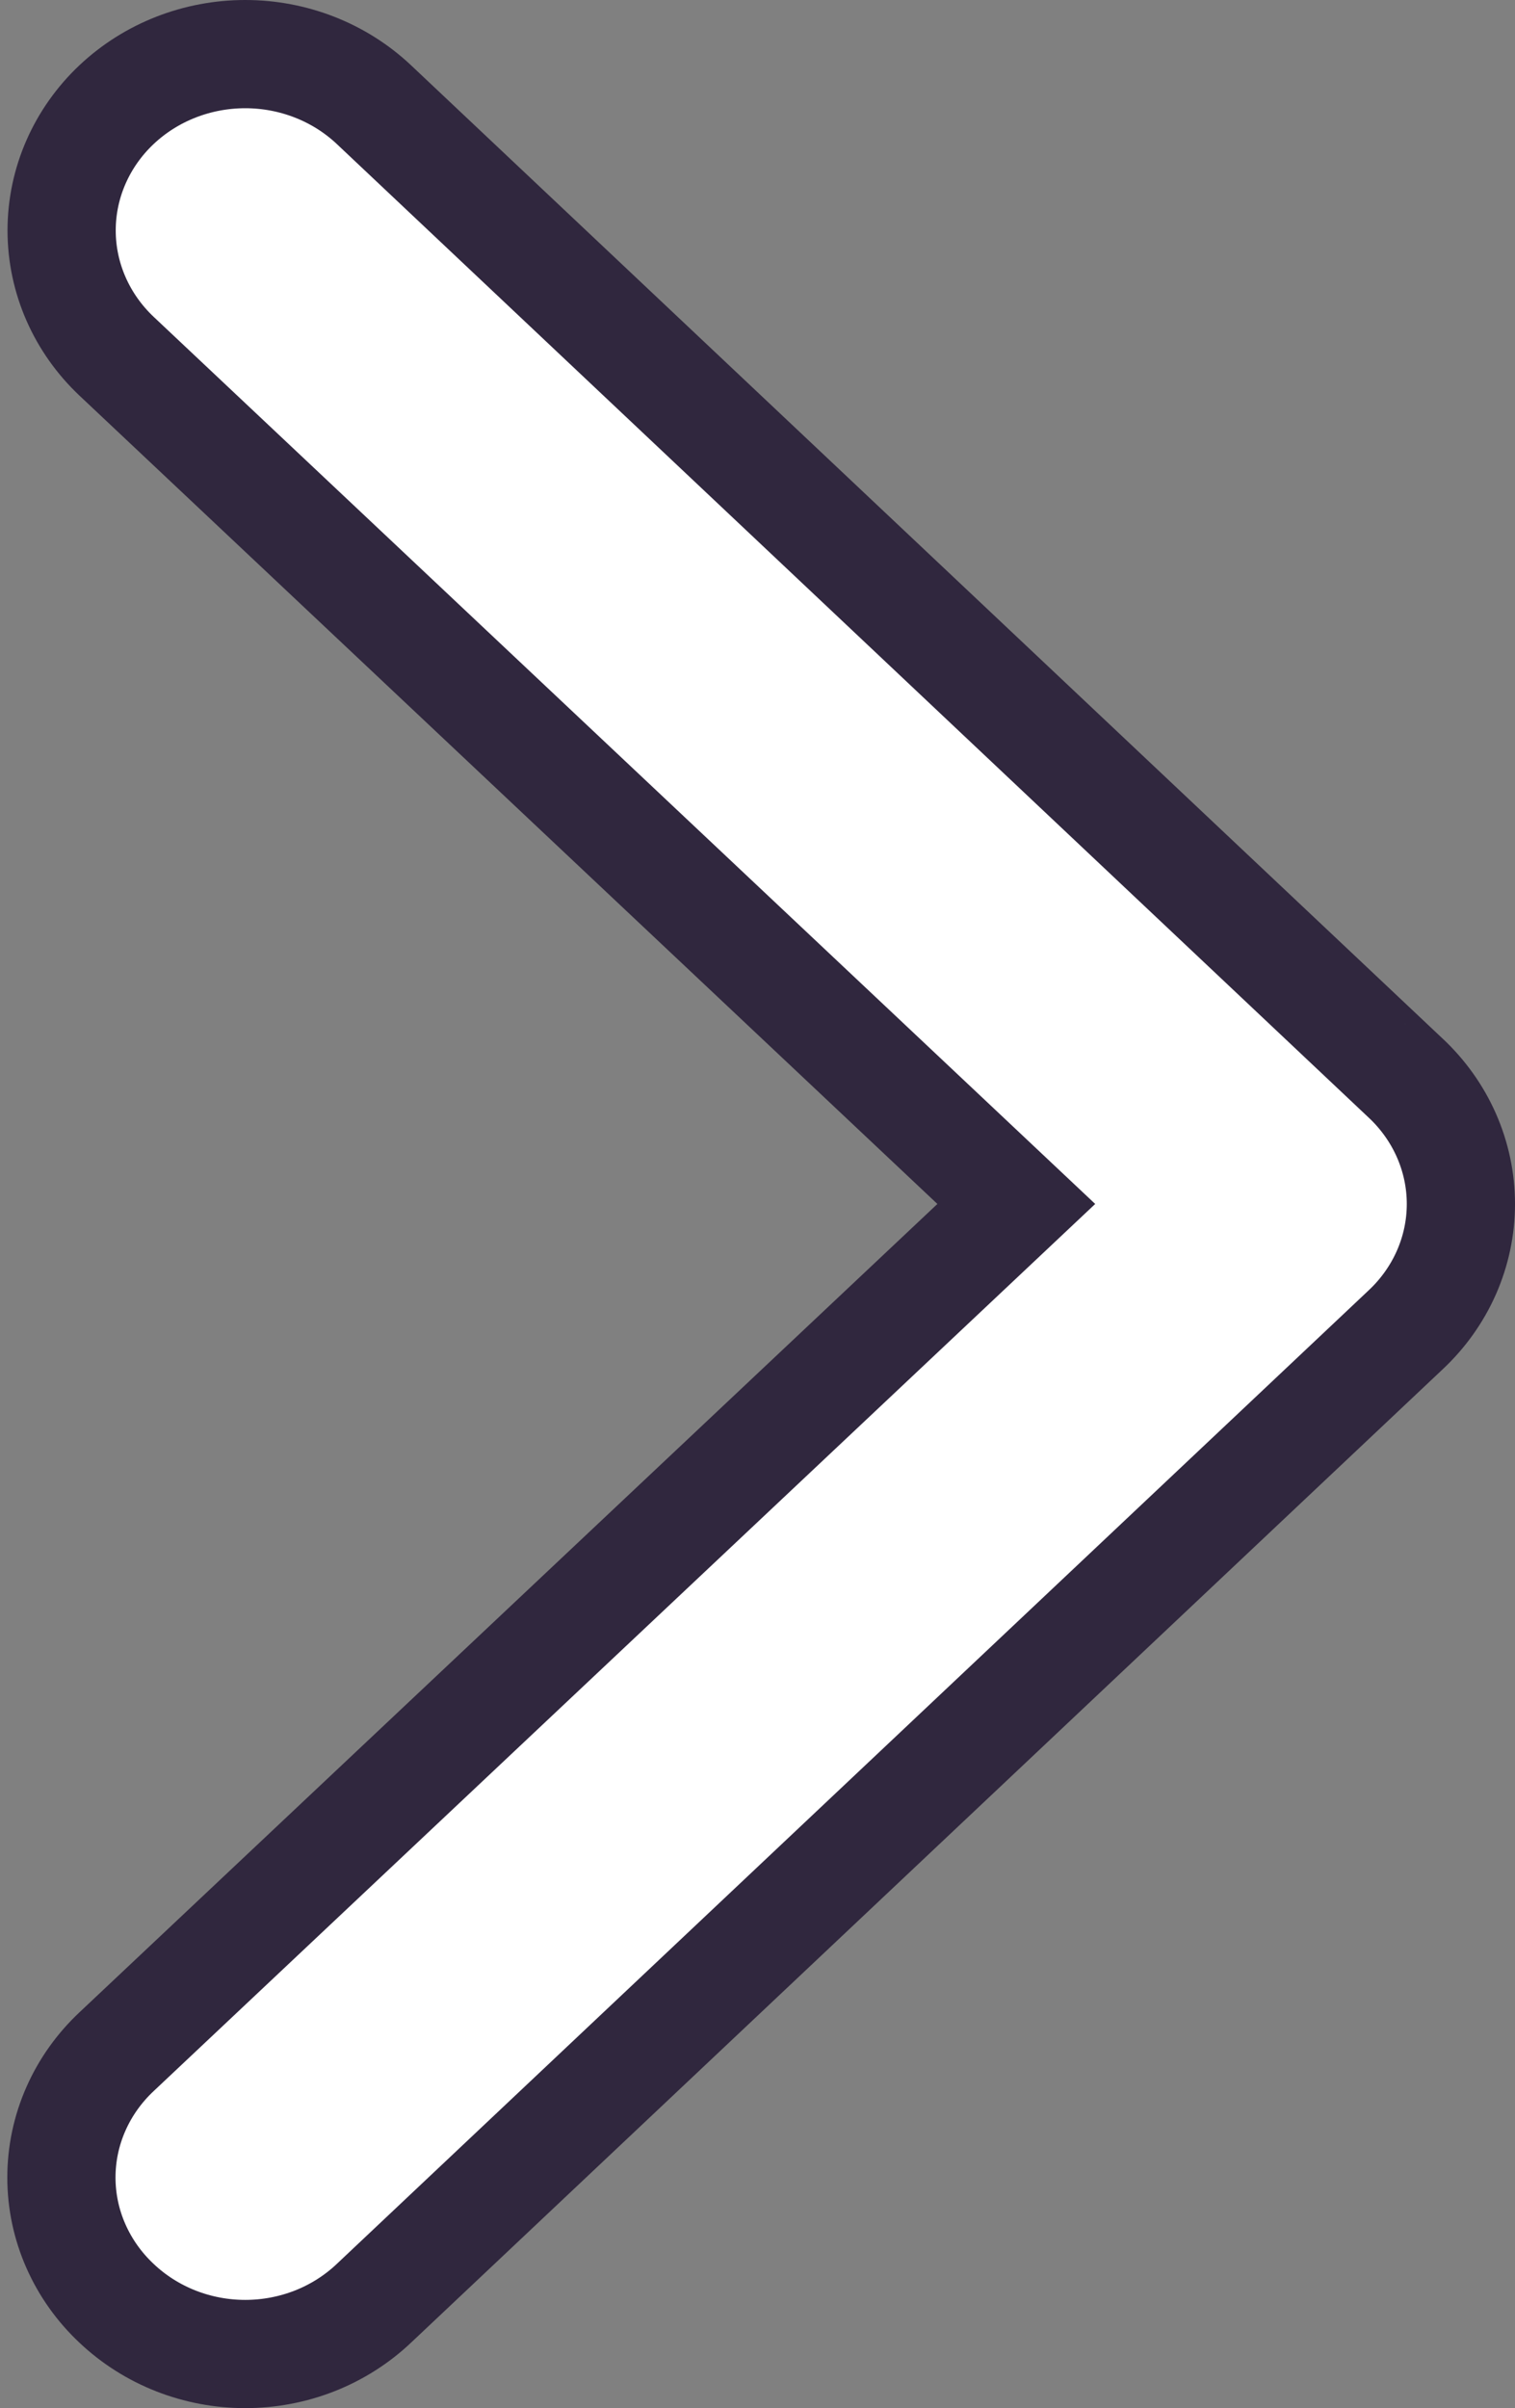 <svg width="56" height="89" viewBox="0 0 56 89" fill="none" xmlns="http://www.w3.org/2000/svg">
<rect x="0" y="0" width="56" height="89" fill="#808080" stroke="none"/>
<path d="M4.307 13.164L4.308 13.165L37.566 44.496L4.313 75.823C4.312 75.824 4.312 75.824 4.311 75.825C3.673 76.423 3.159 77.14 2.807 77.939C2.453 78.739 2.27 79.602 2.27 80.476C2.27 81.351 2.453 82.214 2.807 83.014C3.159 83.811 3.671 84.528 4.307 85.125C4.94 85.725 5.686 86.196 6.5 86.516C7.316 86.836 8.187 87 9.065 87C9.942 87 10.814 86.836 11.63 86.516C12.444 86.195 13.191 85.723 13.825 85.122C13.826 85.121 13.827 85.12 13.828 85.119L51.956 49.15C51.957 49.149 51.958 49.148 51.959 49.147C52.597 48.55 53.11 47.832 53.463 47.034C53.816 46.234 54 45.371 54 44.496C54 43.622 53.816 42.759 53.463 41.959C53.11 41.16 52.597 40.443 51.959 39.845C51.958 39.844 51.957 39.843 51.956 39.843L13.822 3.868C12.541 2.66 10.828 2 9.065 2C7.301 2 5.588 2.66 4.307 3.868C3.023 5.08 2.278 6.749 2.278 8.516C2.278 10.283 3.023 11.952 4.307 13.164Z" fill="white" stroke="#30273E" stroke-width="4"/>
</svg>

